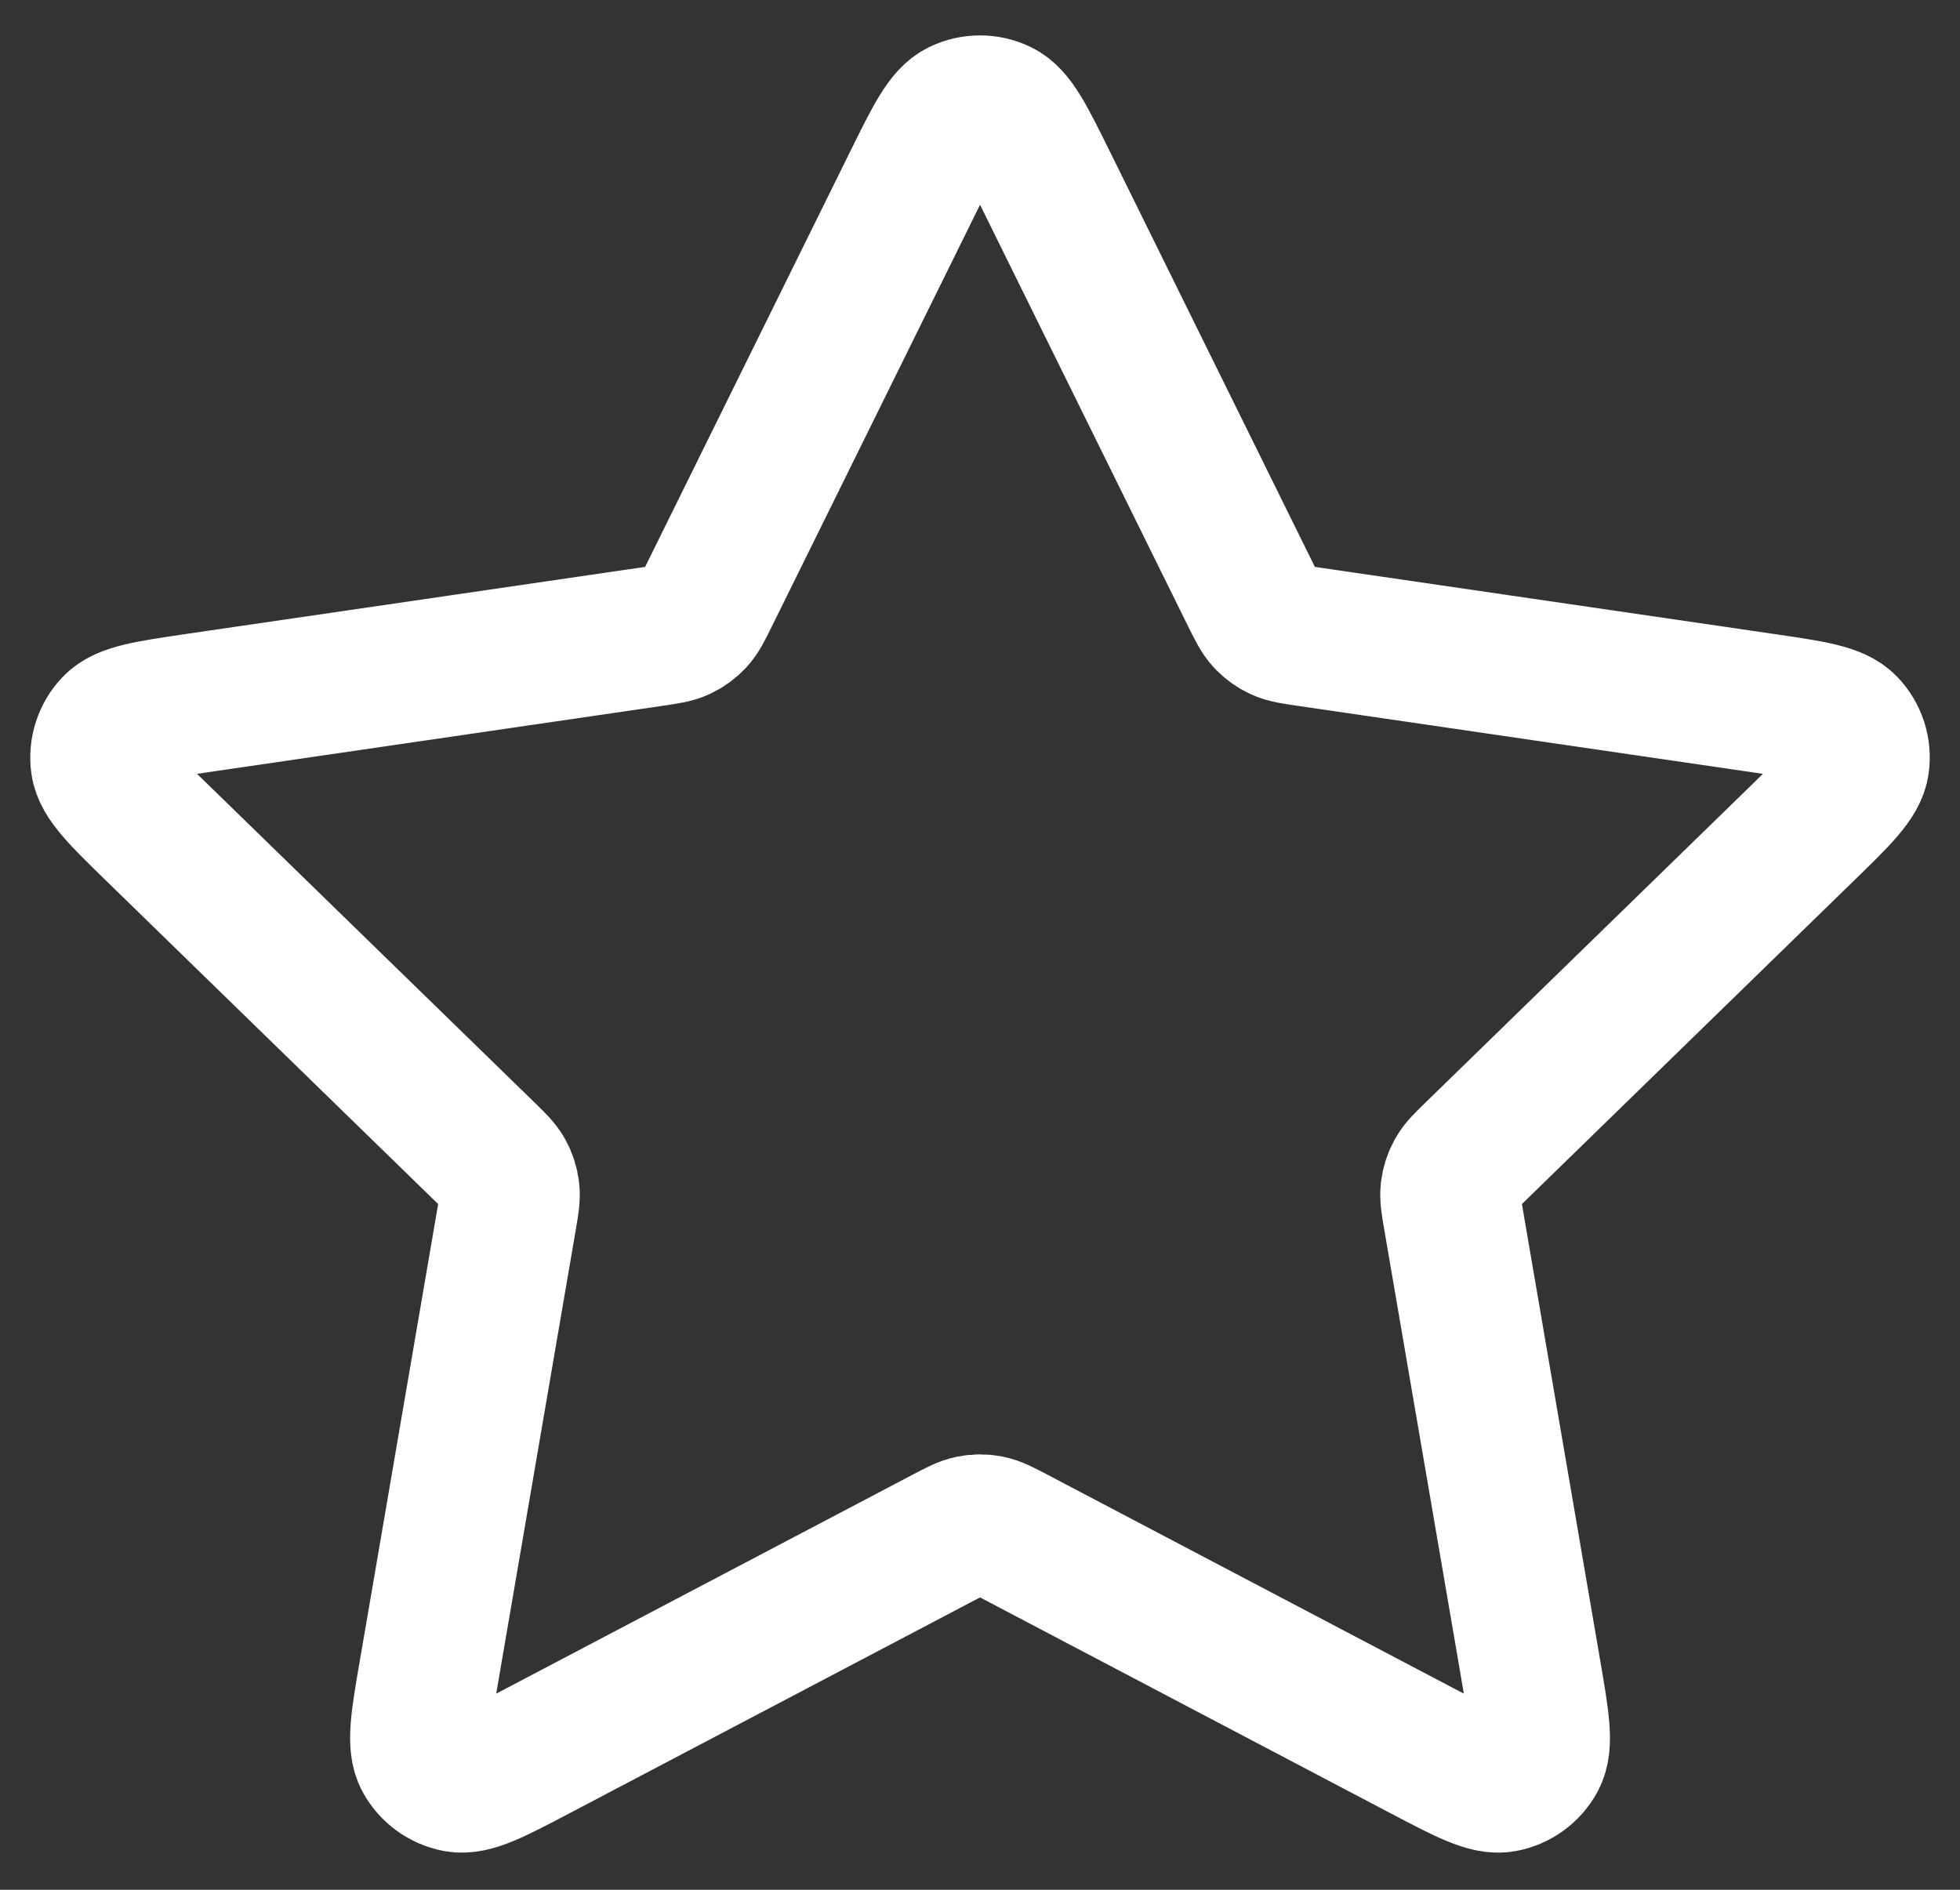 <svg width="28" height="27" viewBox="0 0 28 27" fill="none" xmlns="http://www.w3.org/2000/svg">
<rect x="0" y="0" width="28" height="27" fill="#333333" stroke="none"/>
<path d="M13.044 2.604C13.351 1.982 13.505 1.67 13.713 1.571C13.895 1.484 14.106 1.484 14.287 1.571C14.496 1.67 14.649 1.982 14.957 2.604L17.872 8.511C17.963 8.695 18.009 8.786 18.075 8.858C18.134 8.921 18.204 8.972 18.282 9.008C18.37 9.05 18.472 9.064 18.675 9.094L25.196 10.047C25.883 10.148 26.227 10.198 26.385 10.366C26.524 10.511 26.589 10.712 26.562 10.911C26.532 11.14 26.284 11.383 25.786 11.867L21.069 16.462C20.922 16.605 20.848 16.676 20.801 16.762C20.759 16.837 20.732 16.92 20.721 17.006C20.71 17.102 20.727 17.204 20.762 17.406L21.875 23.896C21.992 24.58 22.051 24.923 21.941 25.126C21.845 25.302 21.674 25.426 21.476 25.463C21.249 25.505 20.942 25.343 20.327 25.02L14.497 21.954C14.315 21.859 14.224 21.811 14.129 21.792C14.044 21.775 13.957 21.775 13.872 21.792C13.776 21.811 13.685 21.859 13.504 21.954L7.674 25.02C7.059 25.343 6.752 25.505 6.524 25.463C6.327 25.426 6.156 25.302 6.06 25.126C5.95 24.923 6.008 24.58 6.126 23.896L7.239 17.406C7.274 17.204 7.291 17.102 7.279 17.006C7.269 16.92 7.242 16.837 7.2 16.762C7.152 16.676 7.079 16.605 6.932 16.462L2.214 11.867C1.717 11.383 1.469 11.14 1.438 10.911C1.412 10.712 1.477 10.511 1.615 10.366C1.774 10.198 2.118 10.148 2.804 10.047L9.326 9.094C9.529 9.064 9.63 9.05 9.719 9.008C9.797 8.972 9.867 8.921 9.926 8.858C9.992 8.786 10.038 8.695 10.128 8.511L13.044 2.604Z" stroke="white" stroke-width="2" stroke-linecap="round" stroke-linejoin="round"/>
</svg>
